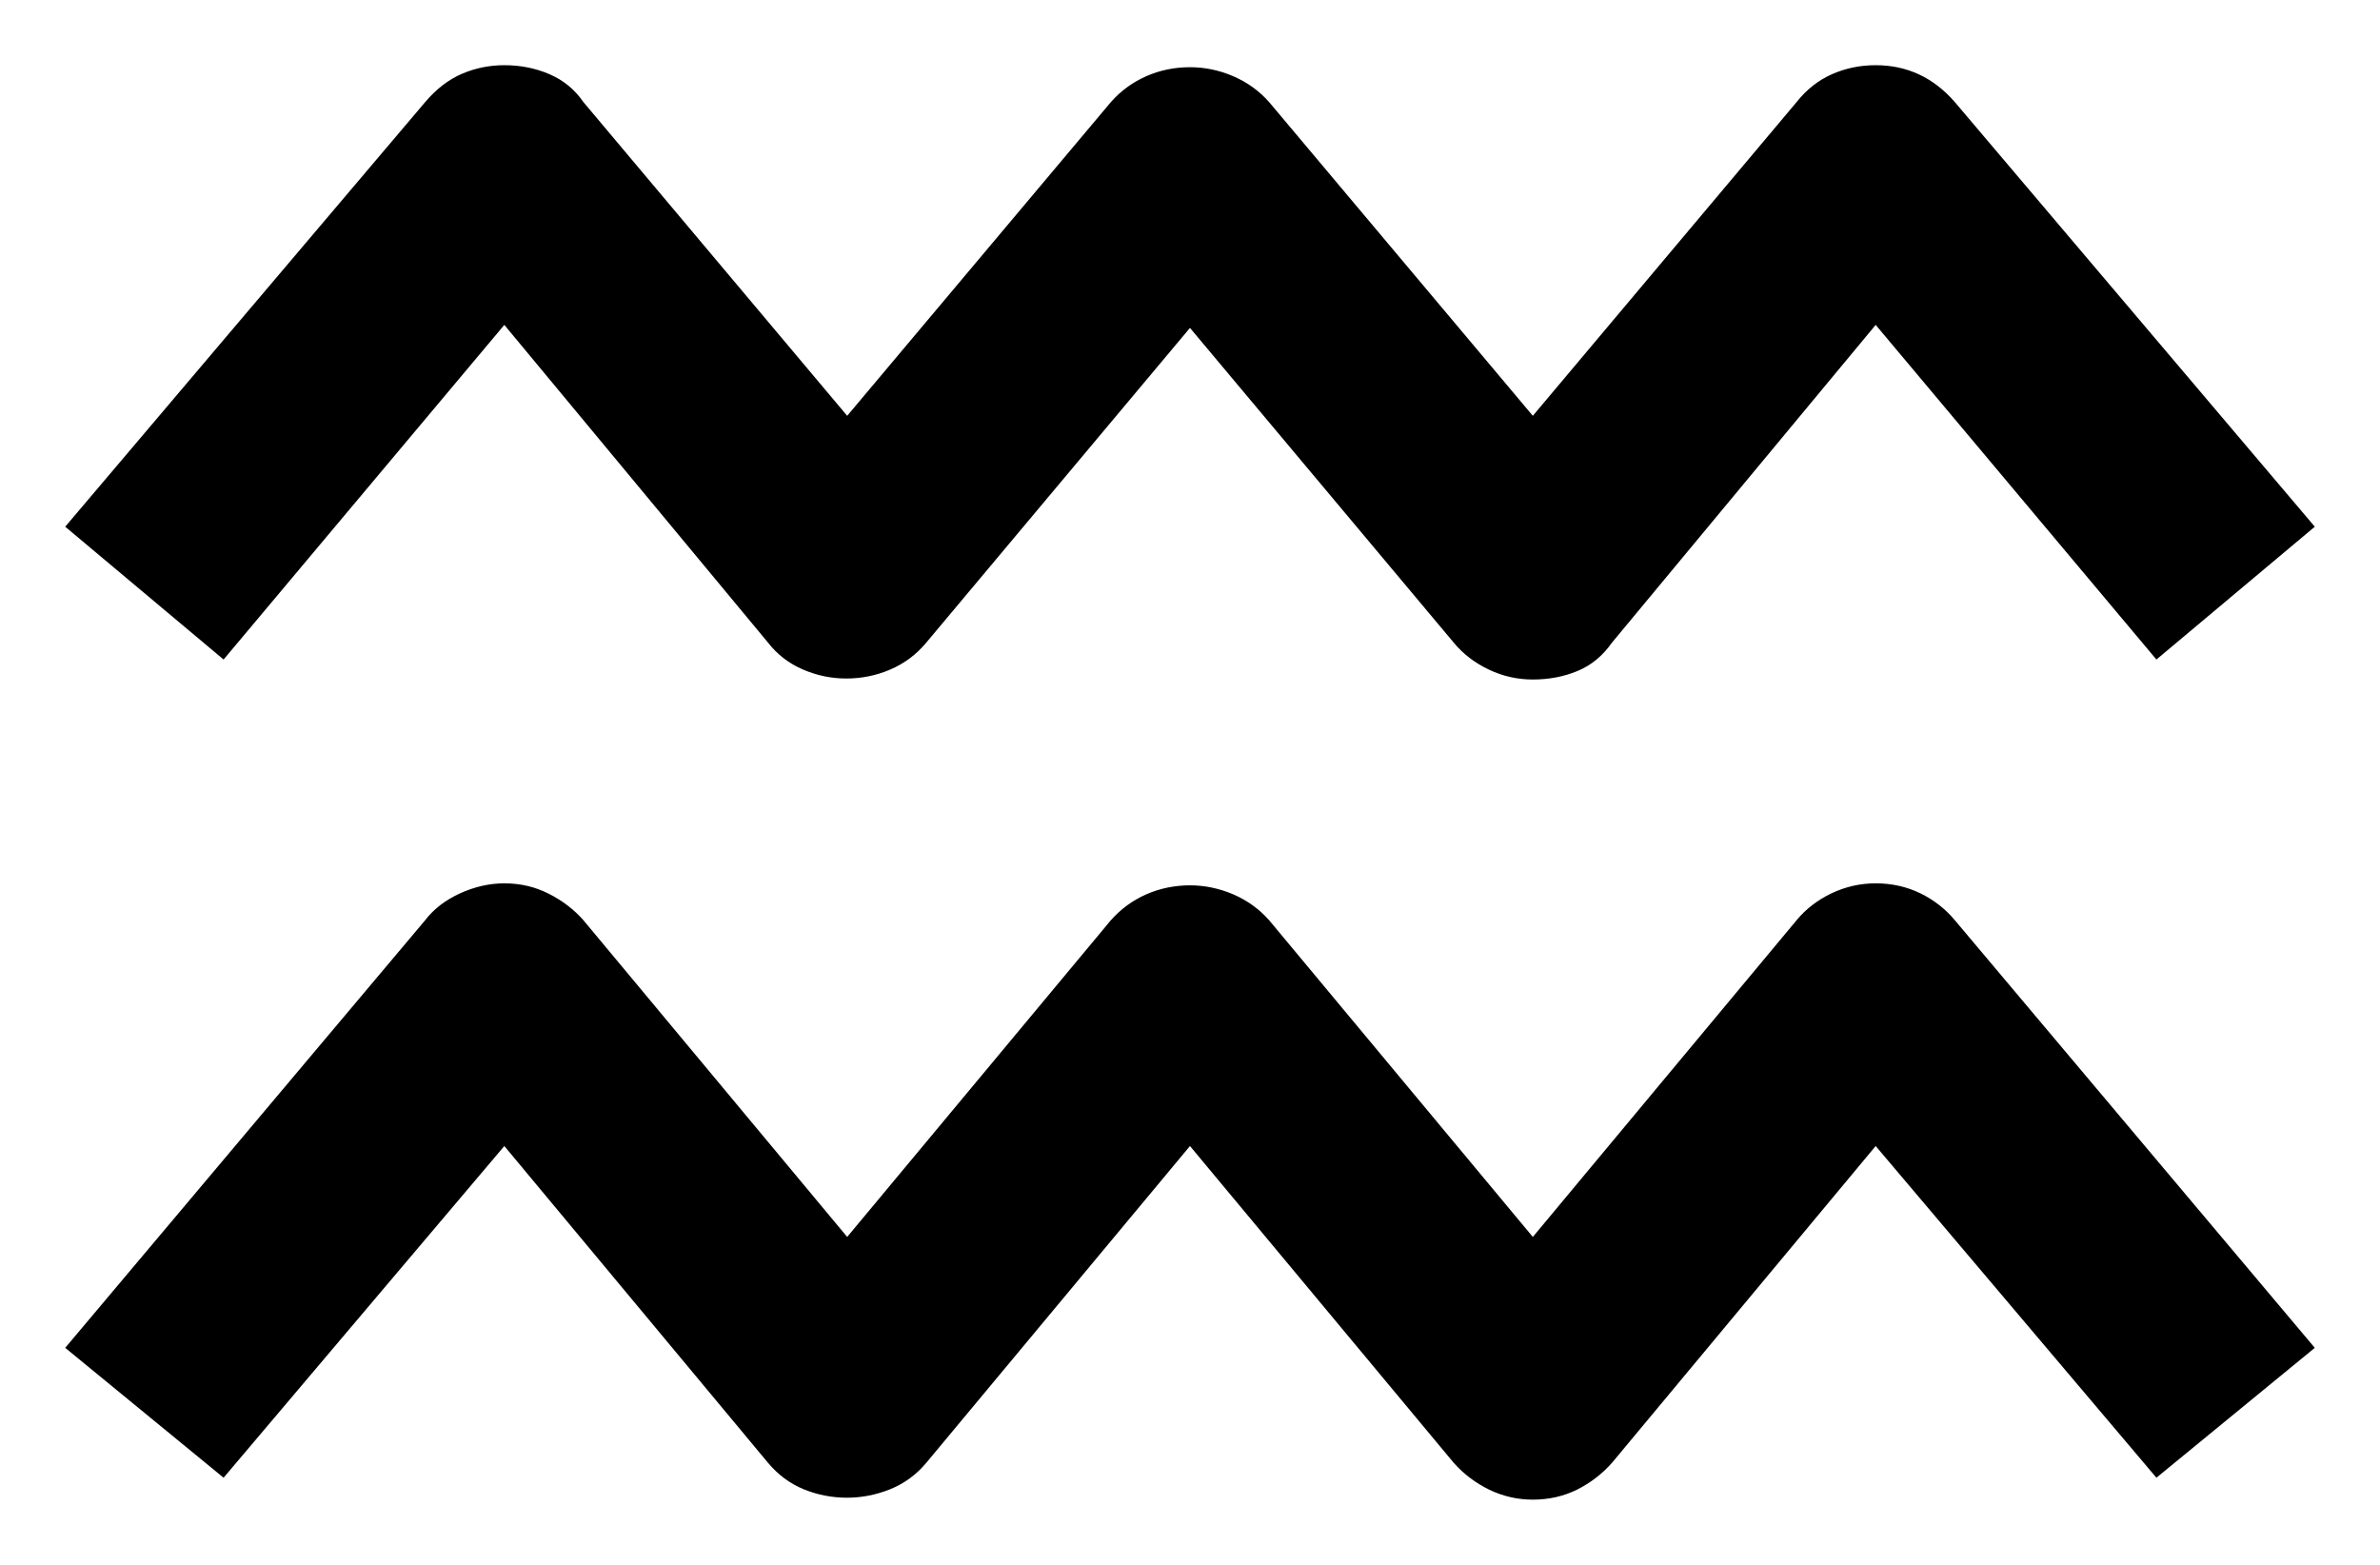<svg width="365" height="240" viewBox="0 0 365 240" fill="none" xmlns="http://www.w3.org/2000/svg">
<path d="M235.076 230C232.72 230 230.487 229.487 228.389 228.472C226.29 227.447 224.469 226.073 222.936 224.341L182.495 175.766L142.064 224.341C140.531 226.176 138.679 227.529 136.529 228.401C134.379 229.262 132.178 229.703 129.925 229.703C127.558 229.703 125.336 229.262 123.237 228.401C121.128 227.529 119.308 226.176 117.775 224.341L77.344 175.766L34.29 226.637L10 206.717L65.194 141.145C66.521 139.412 68.321 138.028 70.574 137.003C72.827 135.988 75.081 135.476 77.344 135.476C79.803 135.476 82.076 136.009 84.185 137.085C86.284 138.151 88.053 139.515 89.483 141.145L129.925 189.709L170.355 141.145C171.888 139.412 173.709 138.08 175.808 137.157C177.907 136.244 180.139 135.783 182.495 135.783C184.748 135.783 186.96 136.244 189.11 137.157C191.26 138.08 193.112 139.412 194.645 141.145L235.076 189.709L275.517 141.145C276.947 139.412 278.747 138.028 280.897 137.003C283.048 135.988 285.3 135.476 287.656 135.476C290.115 135.476 292.399 135.988 294.498 137.003C296.596 138.028 298.366 139.412 299.806 141.145L355 206.717L330.711 226.637L287.656 175.766L247.225 224.341C245.693 226.073 243.892 227.447 241.845 228.472C239.788 229.487 237.534 230 235.076 230ZM235.076 104.217C232.72 104.217 230.467 103.715 228.317 102.689C226.167 101.664 224.366 100.29 222.936 98.547L182.495 50.291L142.064 98.547C140.531 100.393 138.679 101.767 136.529 102.689C134.379 103.612 132.126 104.063 129.77 104.063C127.507 104.063 125.305 103.612 123.155 102.689C121.005 101.767 119.205 100.393 117.775 98.547L77.344 49.829L34.29 101.152L10 80.781L65.194 15.669C66.933 13.619 68.836 12.173 70.883 11.302C72.93 10.431 75.081 10 77.344 10C79.803 10 82.107 10.451 84.257 11.374C86.407 12.296 88.156 13.732 89.483 15.669L129.925 63.772L170.355 15.669C171.888 13.927 173.709 12.604 175.808 11.681C177.907 10.759 180.139 10.308 182.495 10.308C184.748 10.308 186.96 10.759 189.11 11.681C191.26 12.604 193.112 13.927 194.645 15.669L235.076 63.772L275.517 15.669C277.05 13.732 278.871 12.296 280.969 11.374C283.068 10.451 285.3 10 287.656 10C292.471 10 296.524 11.886 299.806 15.669L355 80.781L330.711 101.152L287.656 49.829L247.225 98.547C245.785 100.598 244.016 102.054 241.917 102.915C239.818 103.786 237.534 104.217 235.076 104.217Z" fill="black"/>
</svg>
